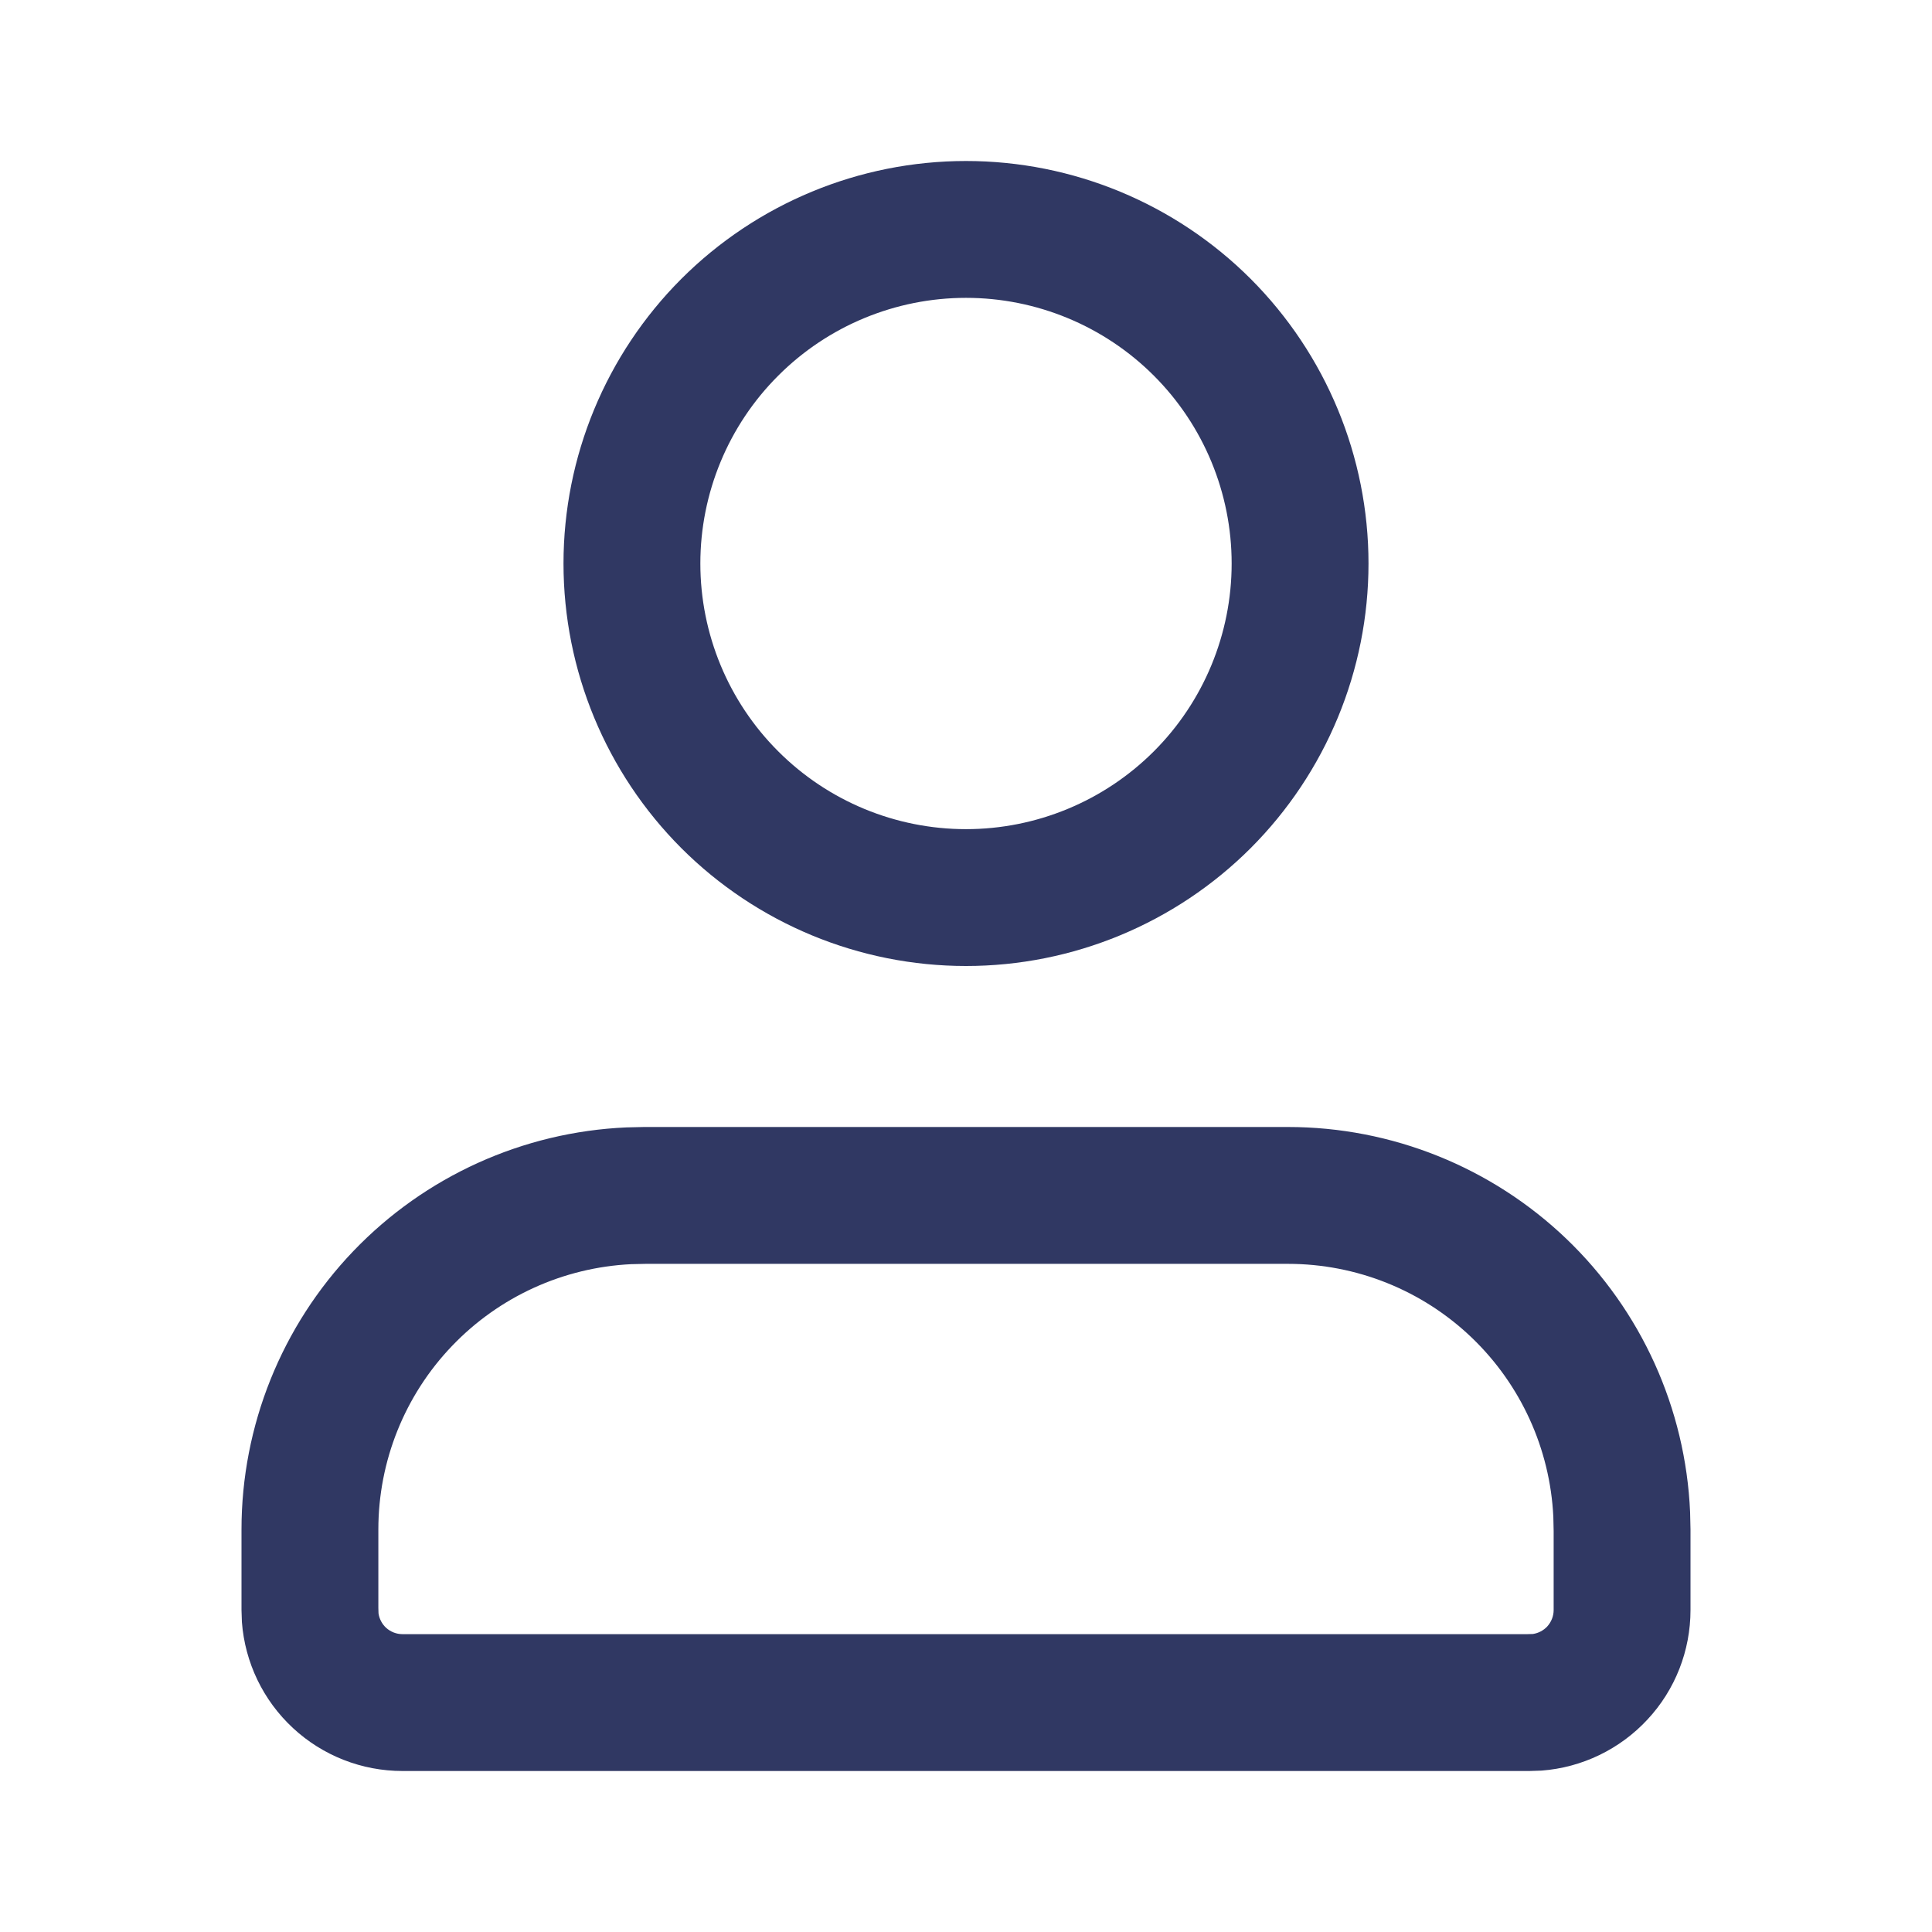 <?xml version="1.0" encoding="UTF-8"?> <svg xmlns="http://www.w3.org/2000/svg" width="24" height="24" viewBox="0 0 24 24" fill="none"> <g clip-path="url(#clip0_234_4523)"> <path fill-rule="evenodd" clip-rule="evenodd" d="M21 20V19L20.995 18.783C20.939 17.496 20.388 16.28 19.458 15.389C18.527 14.498 17.288 14 16 14H8L7.783 14.005C6.496 14.061 5.28 14.612 4.389 15.542C3.498 16.473 3 17.712 3 19V20L3.005 20.15C3.043 20.653 3.269 21.123 3.639 21.466C4.009 21.81 4.495 22 5 22H19L19.15 21.995C19.653 21.957 20.123 21.73 20.466 21.36C20.81 20.991 21 20.505 21 20ZM19.042 20.298C19.11 20.288 19.173 20.255 19.22 20.205C19.271 20.149 19.3 20.076 19.3 20V19.02L19.296 18.841C19.255 17.997 18.892 17.201 18.282 16.616C17.668 16.028 16.85 15.7 16 15.7C16 15.7 16 15.7 16 15.7H8.02L7.841 15.704C6.997 15.745 6.201 16.108 5.617 16.718C5.028 17.332 4.7 18.15 4.7 19C4.7 19 4.7 19 4.7 19V19.972L4.702 20.042C4.712 20.11 4.745 20.173 4.795 20.22C4.851 20.271 4.924 20.3 4.999 20.3H18.972L19.042 20.298ZM14.334 4.667C13.715 4.048 12.875 3.7 12 3.7C11.125 3.7 10.285 4.048 9.667 4.667C9.048 5.285 8.7 6.125 8.7 7C8.7 7.875 9.048 8.715 9.667 9.333C10.285 9.952 11.125 10.3 12 10.3C12.875 10.3 13.715 9.952 14.334 9.333C14.952 8.715 15.3 7.875 15.3 7C15.3 6.125 14.952 5.285 14.334 4.667ZM15.536 3.464C14.598 2.527 13.326 2 12 2C10.674 2 9.402 2.527 8.464 3.464C7.527 4.402 7 5.674 7 7C7 8.326 7.527 9.598 8.464 10.536C9.402 11.473 10.674 12 12 12C13.326 12 14.598 11.473 15.536 10.536C16.473 9.598 17 8.326 17 7C17 5.674 16.473 4.402 15.536 3.464Z" fill="#303863"></path> </g> <defs> <clipPath id="clip0_234_4523"> <rect width="24" height="24" fill="white"></rect> </clipPath> </defs> </svg> 